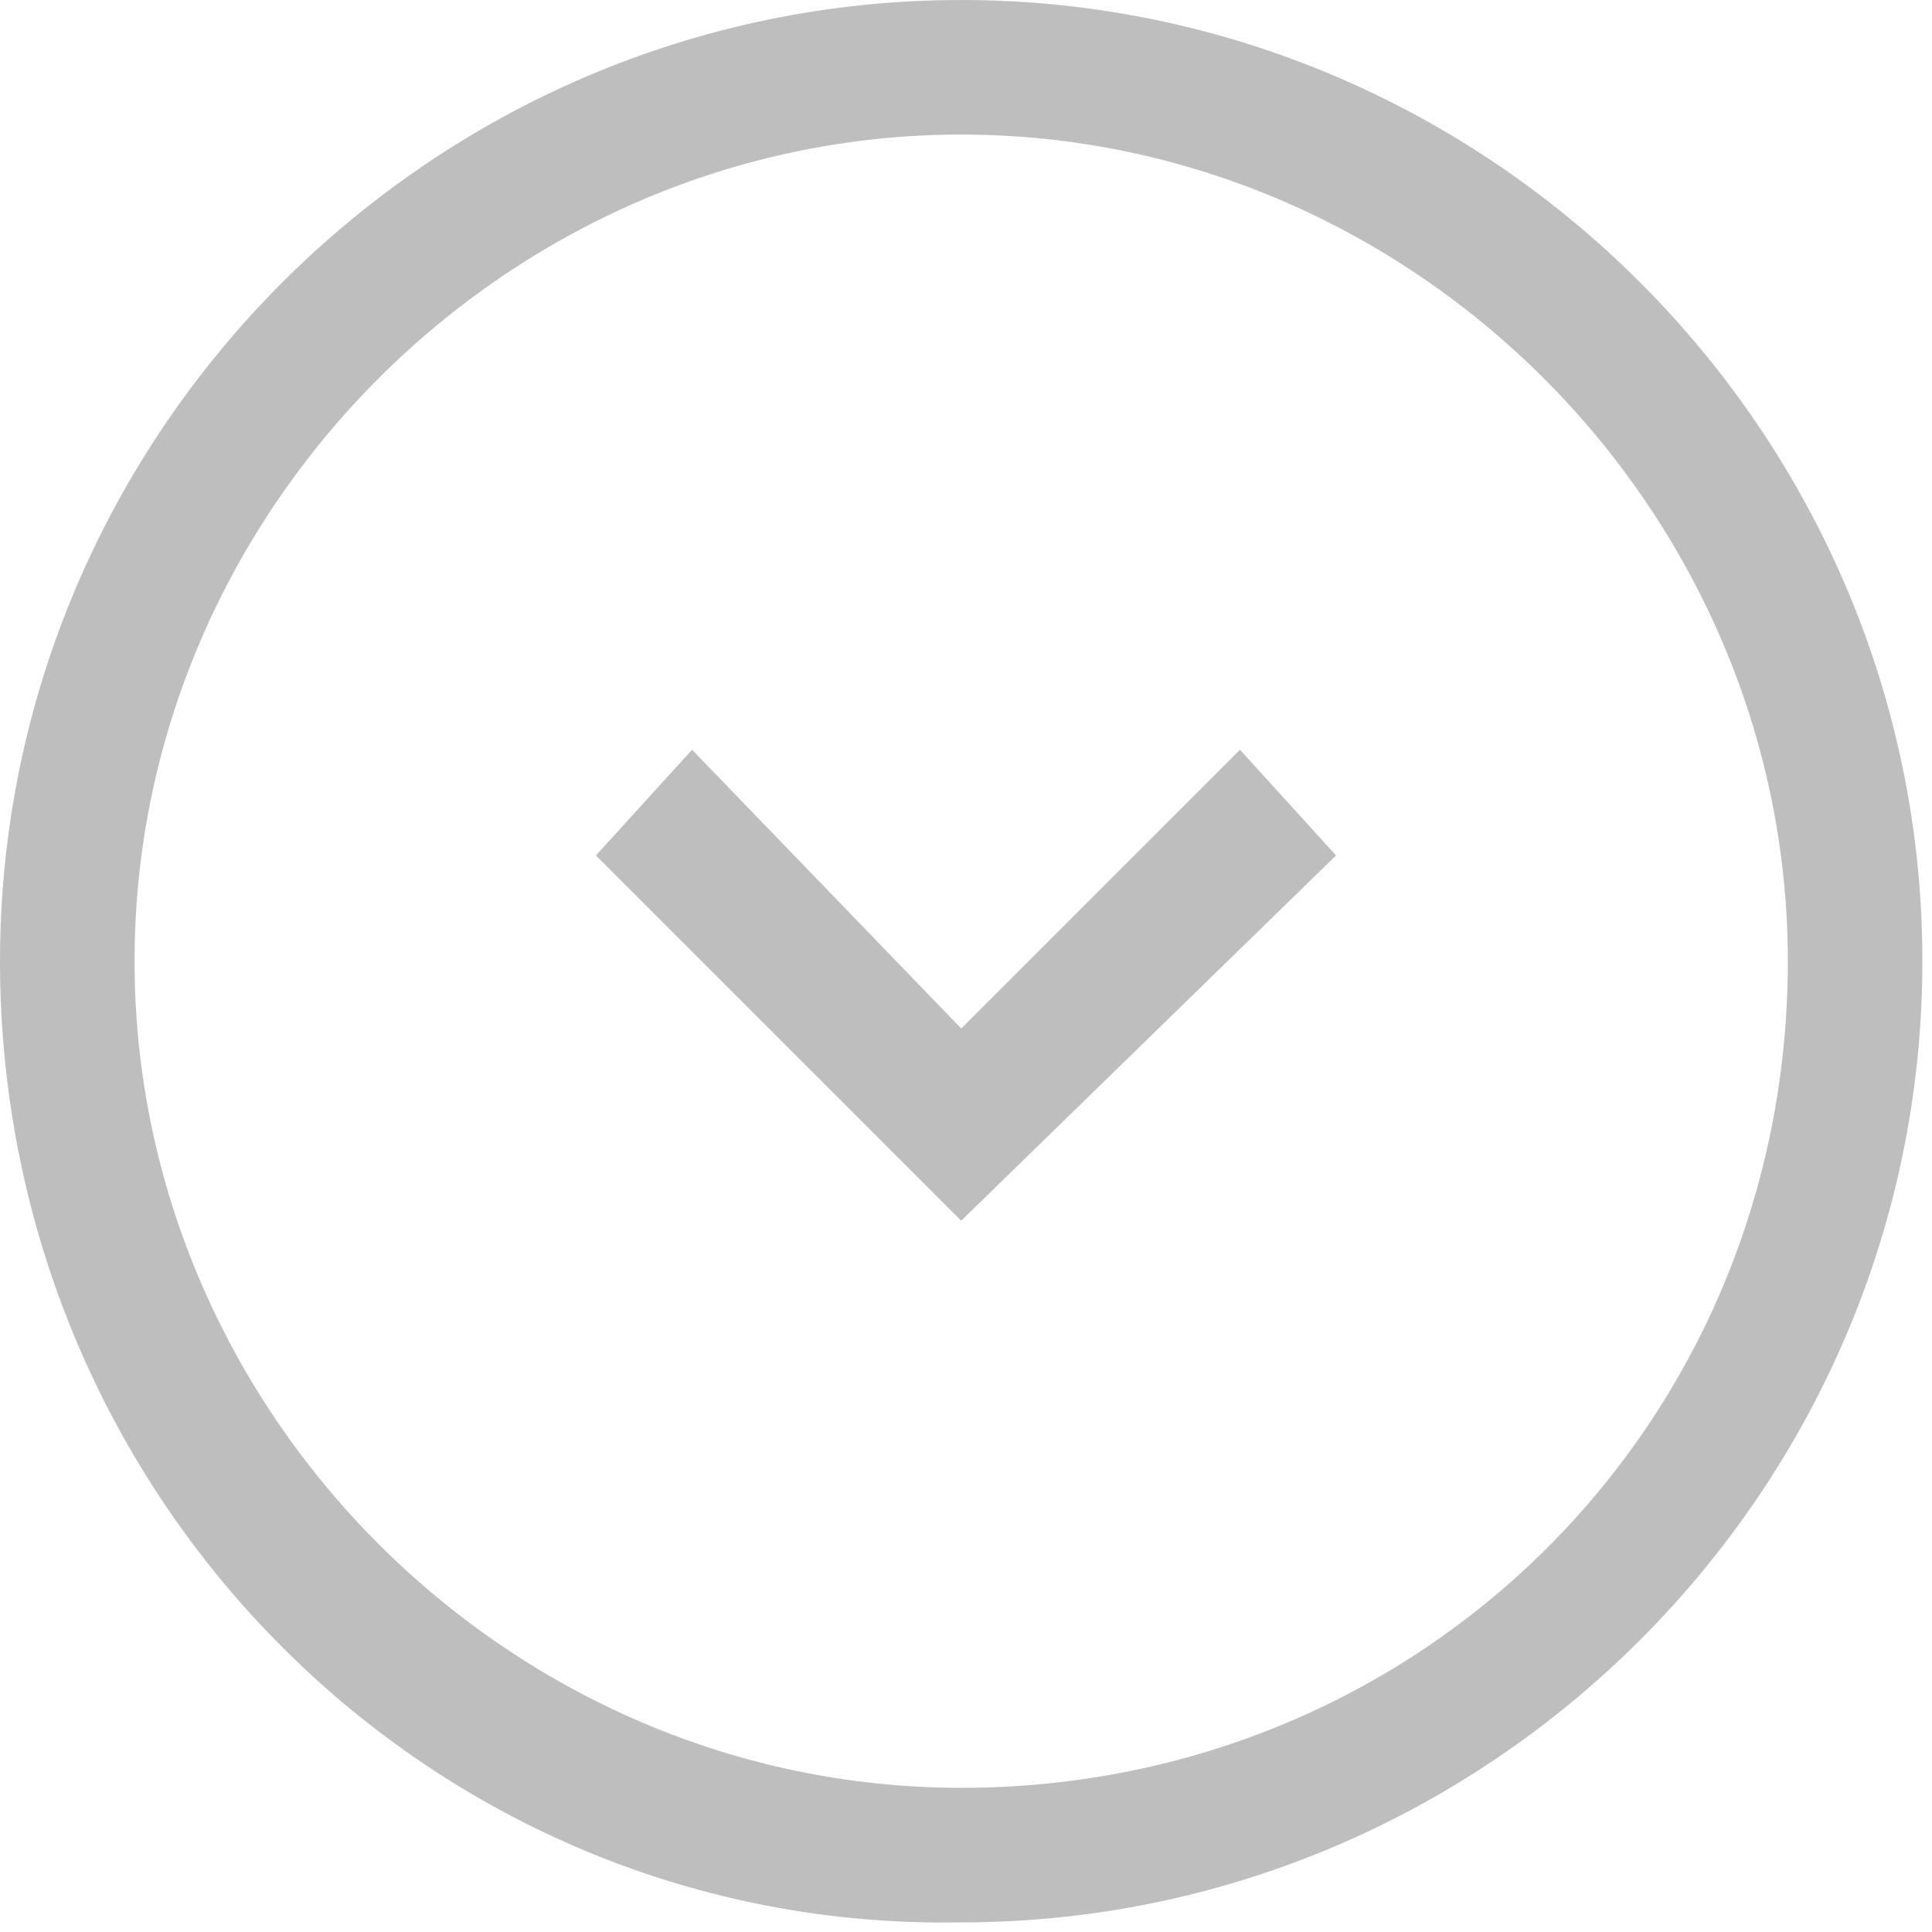 <?xml version="1.0" encoding="utf-8"?>
<!-- Generator: Adobe Illustrator 22.1.0, SVG Export Plug-In . SVG Version: 6.00 Build 0)  -->
<svg version="1.1" id="Layer_1" xmlns="http://www.w3.org/2000/svg" xmlns:xlink="http://www.w3.org/1999/xlink" x="0px" y="0px"
	 viewBox="0 0 20.1 20.1" style="enable-background:new 0 0 20.1 20.1;" xml:space="preserve">
<style type="text/css">
	.st0{opacity:0.4;}
	.st1{fill:#5D5D5D;}
</style>
<g class="st0">
	<g>
		<g>
			<polygon class="st1" points="6.2,8.9 7.2,7.8 10,10.7 12.9,7.8 13.9,8.9 10,12.7 			"/>
		</g>
		<g>
			<path class="st1" d="M0,10C0,4.5,4.5,0,10,0c5.5,0,10,4.5,10,10c0,5.5-4.5,10-10,10C4.5,20.1,0,15.6,0,10z M18.6,10
				c0-4.7-3.9-8.6-8.6-8.6c-4.7,0-8.6,3.9-8.6,8.6s3.9,8.6,8.6,8.6C14.8,18.6,18.6,14.8,18.6,10z"/>
		</g>
	</g>
</g>
</svg>
